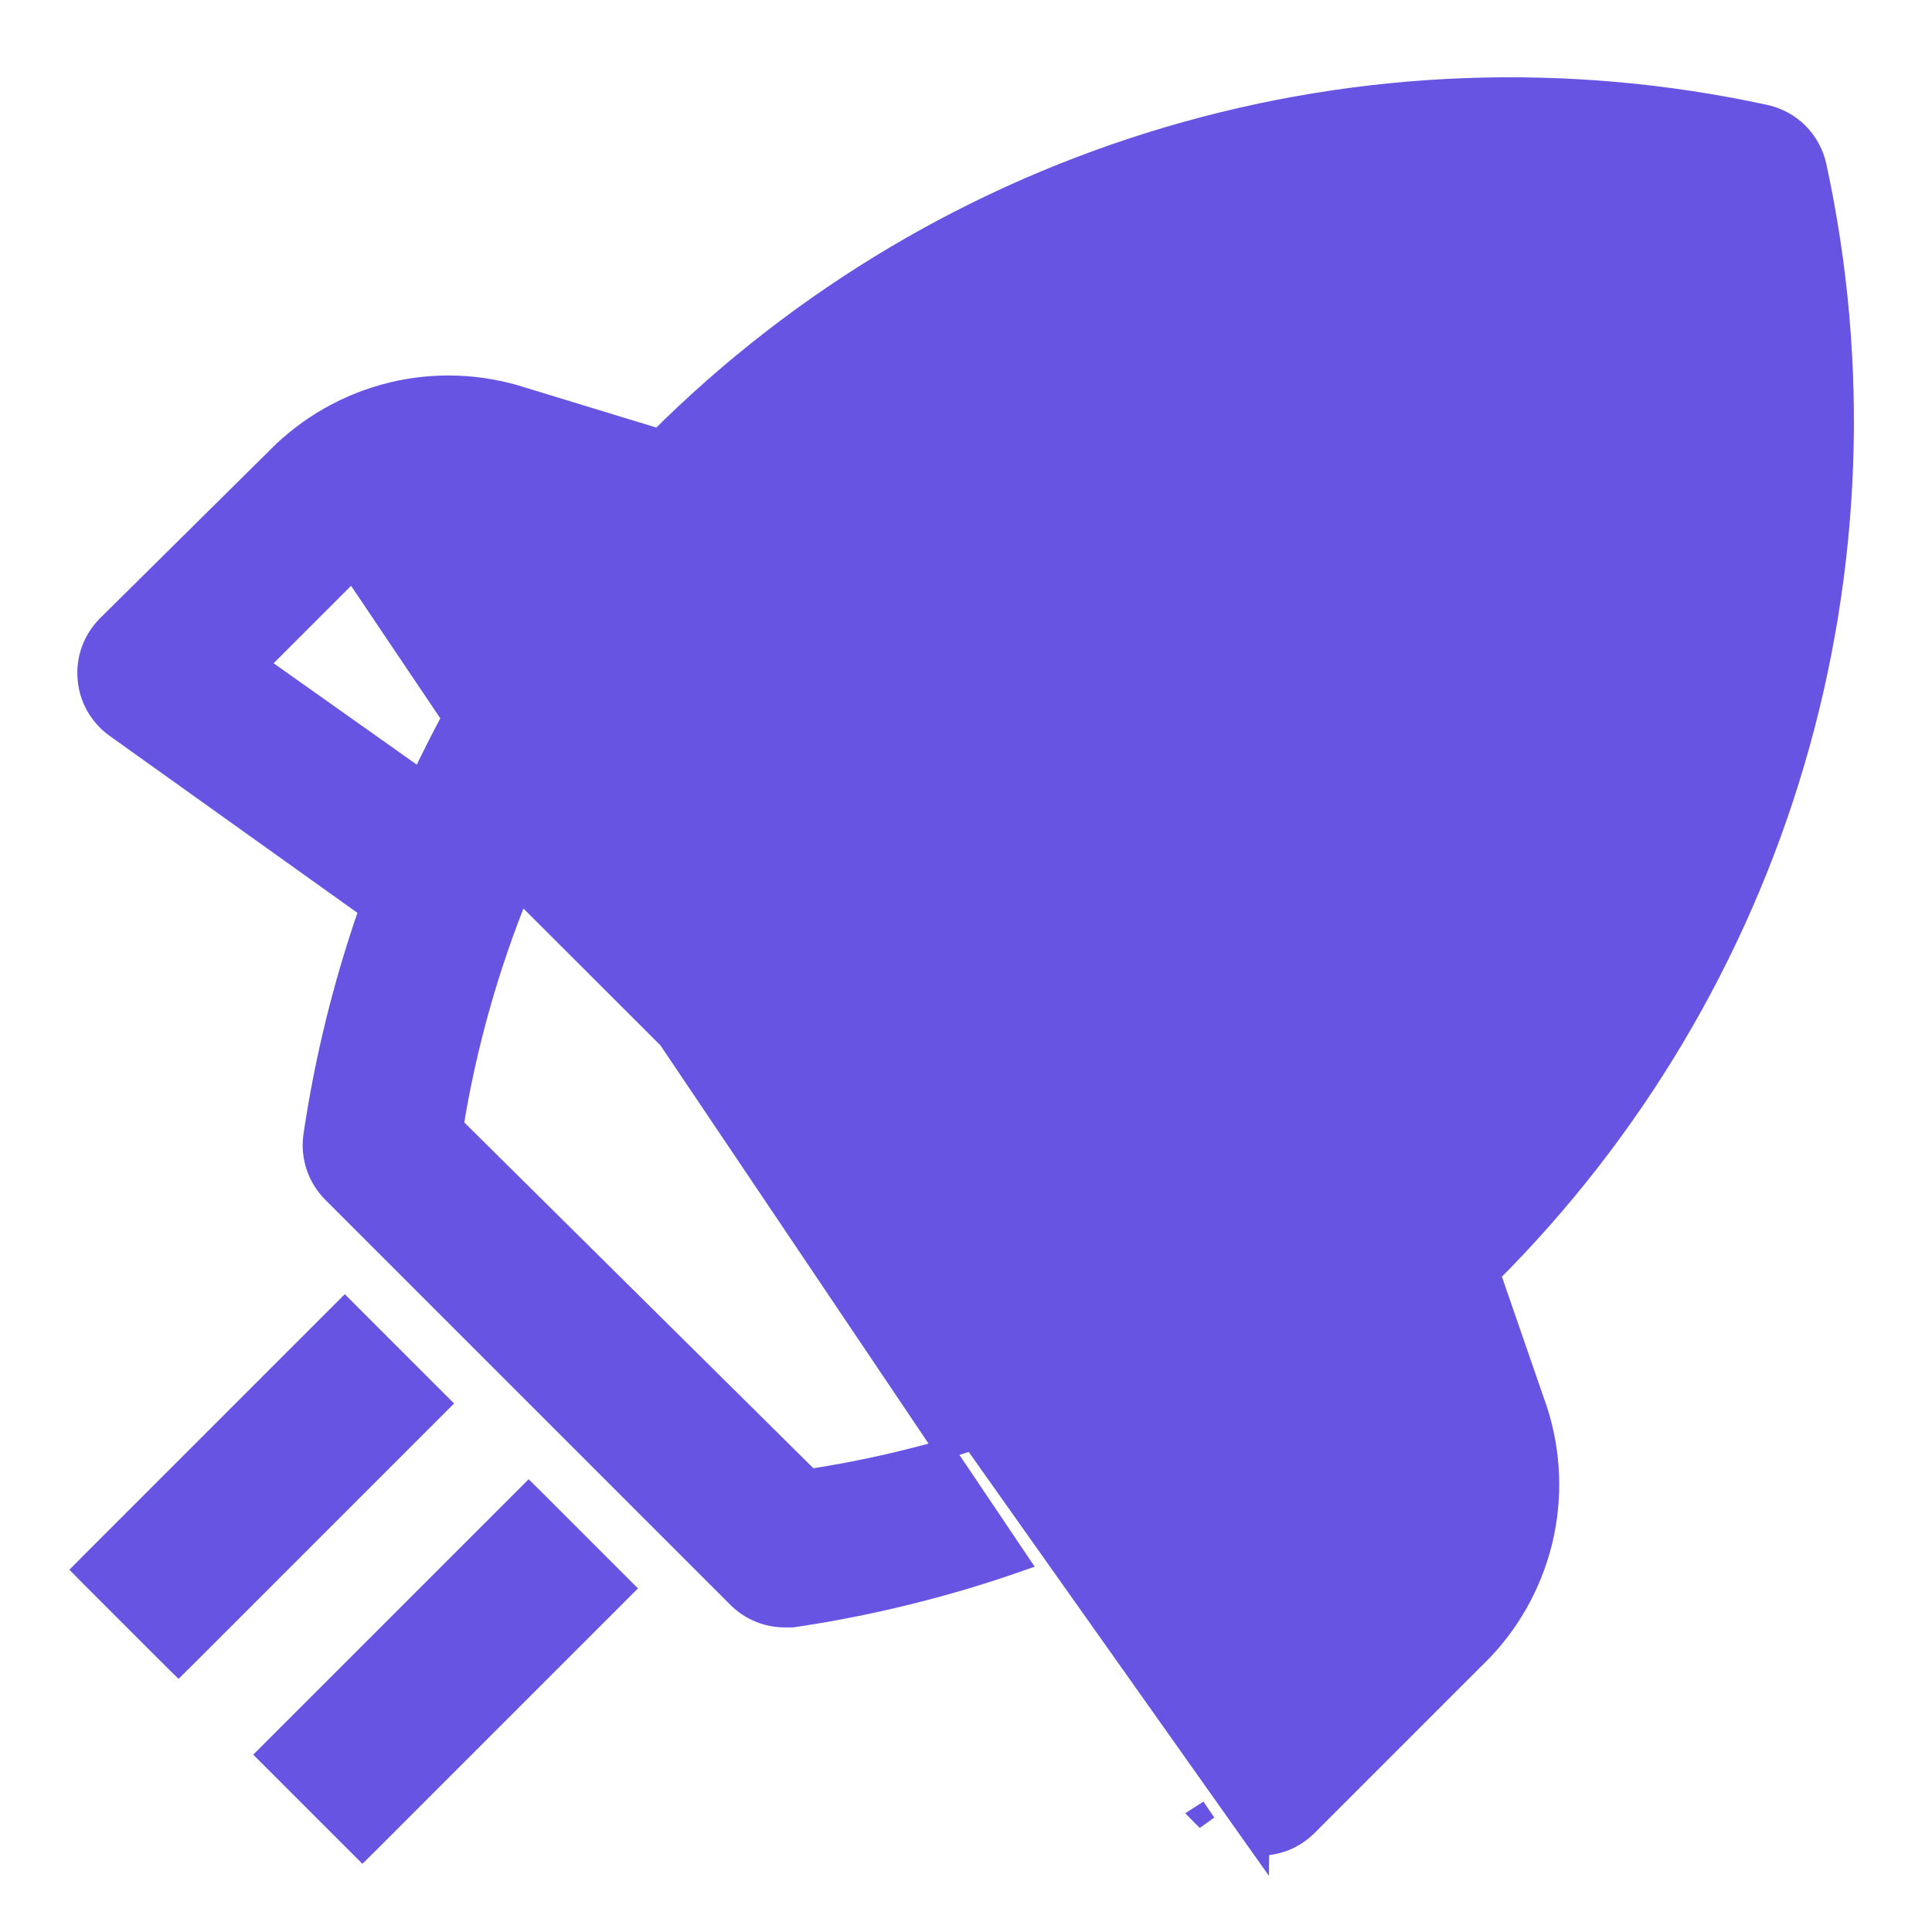 <svg width="20" height="20" viewBox="0 0 20 20" fill="none" xmlns="http://www.w3.org/2000/svg">
<path d="M3.64 13.61L3.569 13.539L3.498 13.61L0.929 16.179L0.859 16.25L0.929 16.321L1.777 17.169L1.848 17.239L1.919 17.169L4.488 14.6L4.559 14.529L4.488 14.458L3.64 13.61Z" fill="#6754E2" stroke="#6754E2" stroke-width="0.2"/>
<path d="M5.544 15.524L5.473 15.454L5.403 15.524L2.834 18.093L2.763 18.164L2.834 18.235L3.682 19.083L3.752 19.153L3.823 19.083L6.392 16.514L6.463 16.443L6.392 16.372L5.544 15.524Z" fill="#6754E2" stroke="#6754E2" stroke-width="0.2"/>
<path d="M2.86 4.735C3.186 4.403 3.599 4.169 4.051 4.058C4.503 3.948 4.977 3.966 5.419 4.111L6.822 4.539C8.292 3.074 10.105 1.999 12.096 1.411C14.103 0.818 16.226 0.74 18.271 1.183C18.403 1.211 18.524 1.277 18.62 1.372C18.715 1.468 18.781 1.589 18.809 1.721C19.252 3.766 19.173 5.889 18.581 7.896C17.99 9.896 16.908 11.716 15.433 13.19L15.916 14.588L15.917 14.589L15.917 14.589C16.062 15.032 16.08 15.506 15.97 15.959C15.859 16.411 15.625 16.824 15.293 17.15C15.292 17.15 15.292 17.15 15.292 17.15L13.536 18.906L13.536 18.907C13.47 18.971 13.393 19.023 13.308 19.058C13.223 19.092 13.131 19.11 13.039 19.109H13.04V19.009L13.039 19.109L2.86 4.735ZM2.86 4.735L1.104 6.473L1.104 6.473L1.103 6.474C1.032 6.546 0.977 6.633 0.942 6.728C0.907 6.824 0.894 6.926 0.903 7.027C0.911 7.128 0.942 7.226 0.992 7.314C1.043 7.402 1.111 7.478 1.194 7.537C1.194 7.537 1.194 7.537 1.194 7.537L3.819 9.412C3.552 10.174 3.358 10.959 3.24 11.758L3.24 11.759C3.225 11.865 3.235 11.974 3.269 12.076C3.303 12.178 3.36 12.27 3.436 12.347L3.436 12.347L7.633 16.544L7.633 16.544C7.763 16.674 7.939 16.746 8.123 16.747H8.123H8.195H8.203L8.21 16.746C9.008 16.628 9.794 16.434 10.556 16.167L2.86 4.735ZM12.429 18.79L12.431 18.792L12.512 18.734L12.428 18.788C12.428 18.788 12.429 18.789 12.429 18.79ZM12.314 2.824C14.002 2.296 15.791 2.179 17.533 2.483C17.922 4.716 17.615 7.016 16.651 9.07C15.685 11.13 14.107 12.84 12.133 13.968L6.041 7.876C6.517 7.032 7.104 6.255 7.786 5.566C9.052 4.3 10.605 3.359 12.314 2.824ZM14.306 16.156L14.277 16.186V16.216L13.131 17.361L11.943 15.656C12.781 15.259 13.573 14.768 14.303 14.194L14.581 15.035C14.581 15.035 14.581 15.035 14.581 15.036C14.644 15.229 14.651 15.437 14.603 15.635C14.554 15.833 14.452 16.013 14.306 16.156ZM4.951 5.44L5.787 5.719C5.225 6.447 4.745 7.234 4.354 8.066L2.678 6.879L3.852 5.705C3.853 5.704 3.853 5.704 3.853 5.704C3.995 5.565 4.172 5.467 4.365 5.421C4.559 5.374 4.761 5.381 4.951 5.44ZM8.386 15.306L4.699 11.654C4.834 10.822 5.064 10.008 5.382 9.227L10.811 14.65C10.03 14.959 9.216 15.179 8.386 15.306Z" fill="#6754E2" stroke="#6754E2" stroke-width="0.2"/>
<path d="M12.086 11.314C12.758 11.314 13.415 11.115 13.973 10.742C14.532 10.368 14.967 9.838 15.225 9.217C15.482 8.596 15.549 7.913 15.418 7.254C15.287 6.595 14.963 5.989 14.488 5.514C14.013 5.039 13.408 4.716 12.748 4.584C12.089 4.453 11.406 4.521 10.786 4.778C10.165 5.035 9.634 5.47 9.261 6.029C8.887 6.588 8.688 7.245 8.688 7.917C8.688 8.818 9.046 9.682 9.683 10.319C10.32 10.956 11.185 11.314 12.086 11.314ZM12.086 5.918C12.481 5.918 12.867 6.035 13.196 6.255C13.525 6.475 13.781 6.787 13.932 7.152C14.083 7.517 14.123 7.919 14.046 8.307C13.969 8.694 13.778 9.05 13.499 9.33C13.219 9.609 12.863 9.8 12.476 9.877C12.088 9.954 11.686 9.914 11.321 9.763C10.956 9.612 10.644 9.356 10.424 9.027C10.204 8.698 10.087 8.312 10.087 7.917C10.087 7.387 10.298 6.878 10.673 6.504C11.047 6.129 11.556 5.918 12.086 5.918Z" fill="#6754E2" stroke="#6754E2" stroke-width="0.2"/>
</svg>
